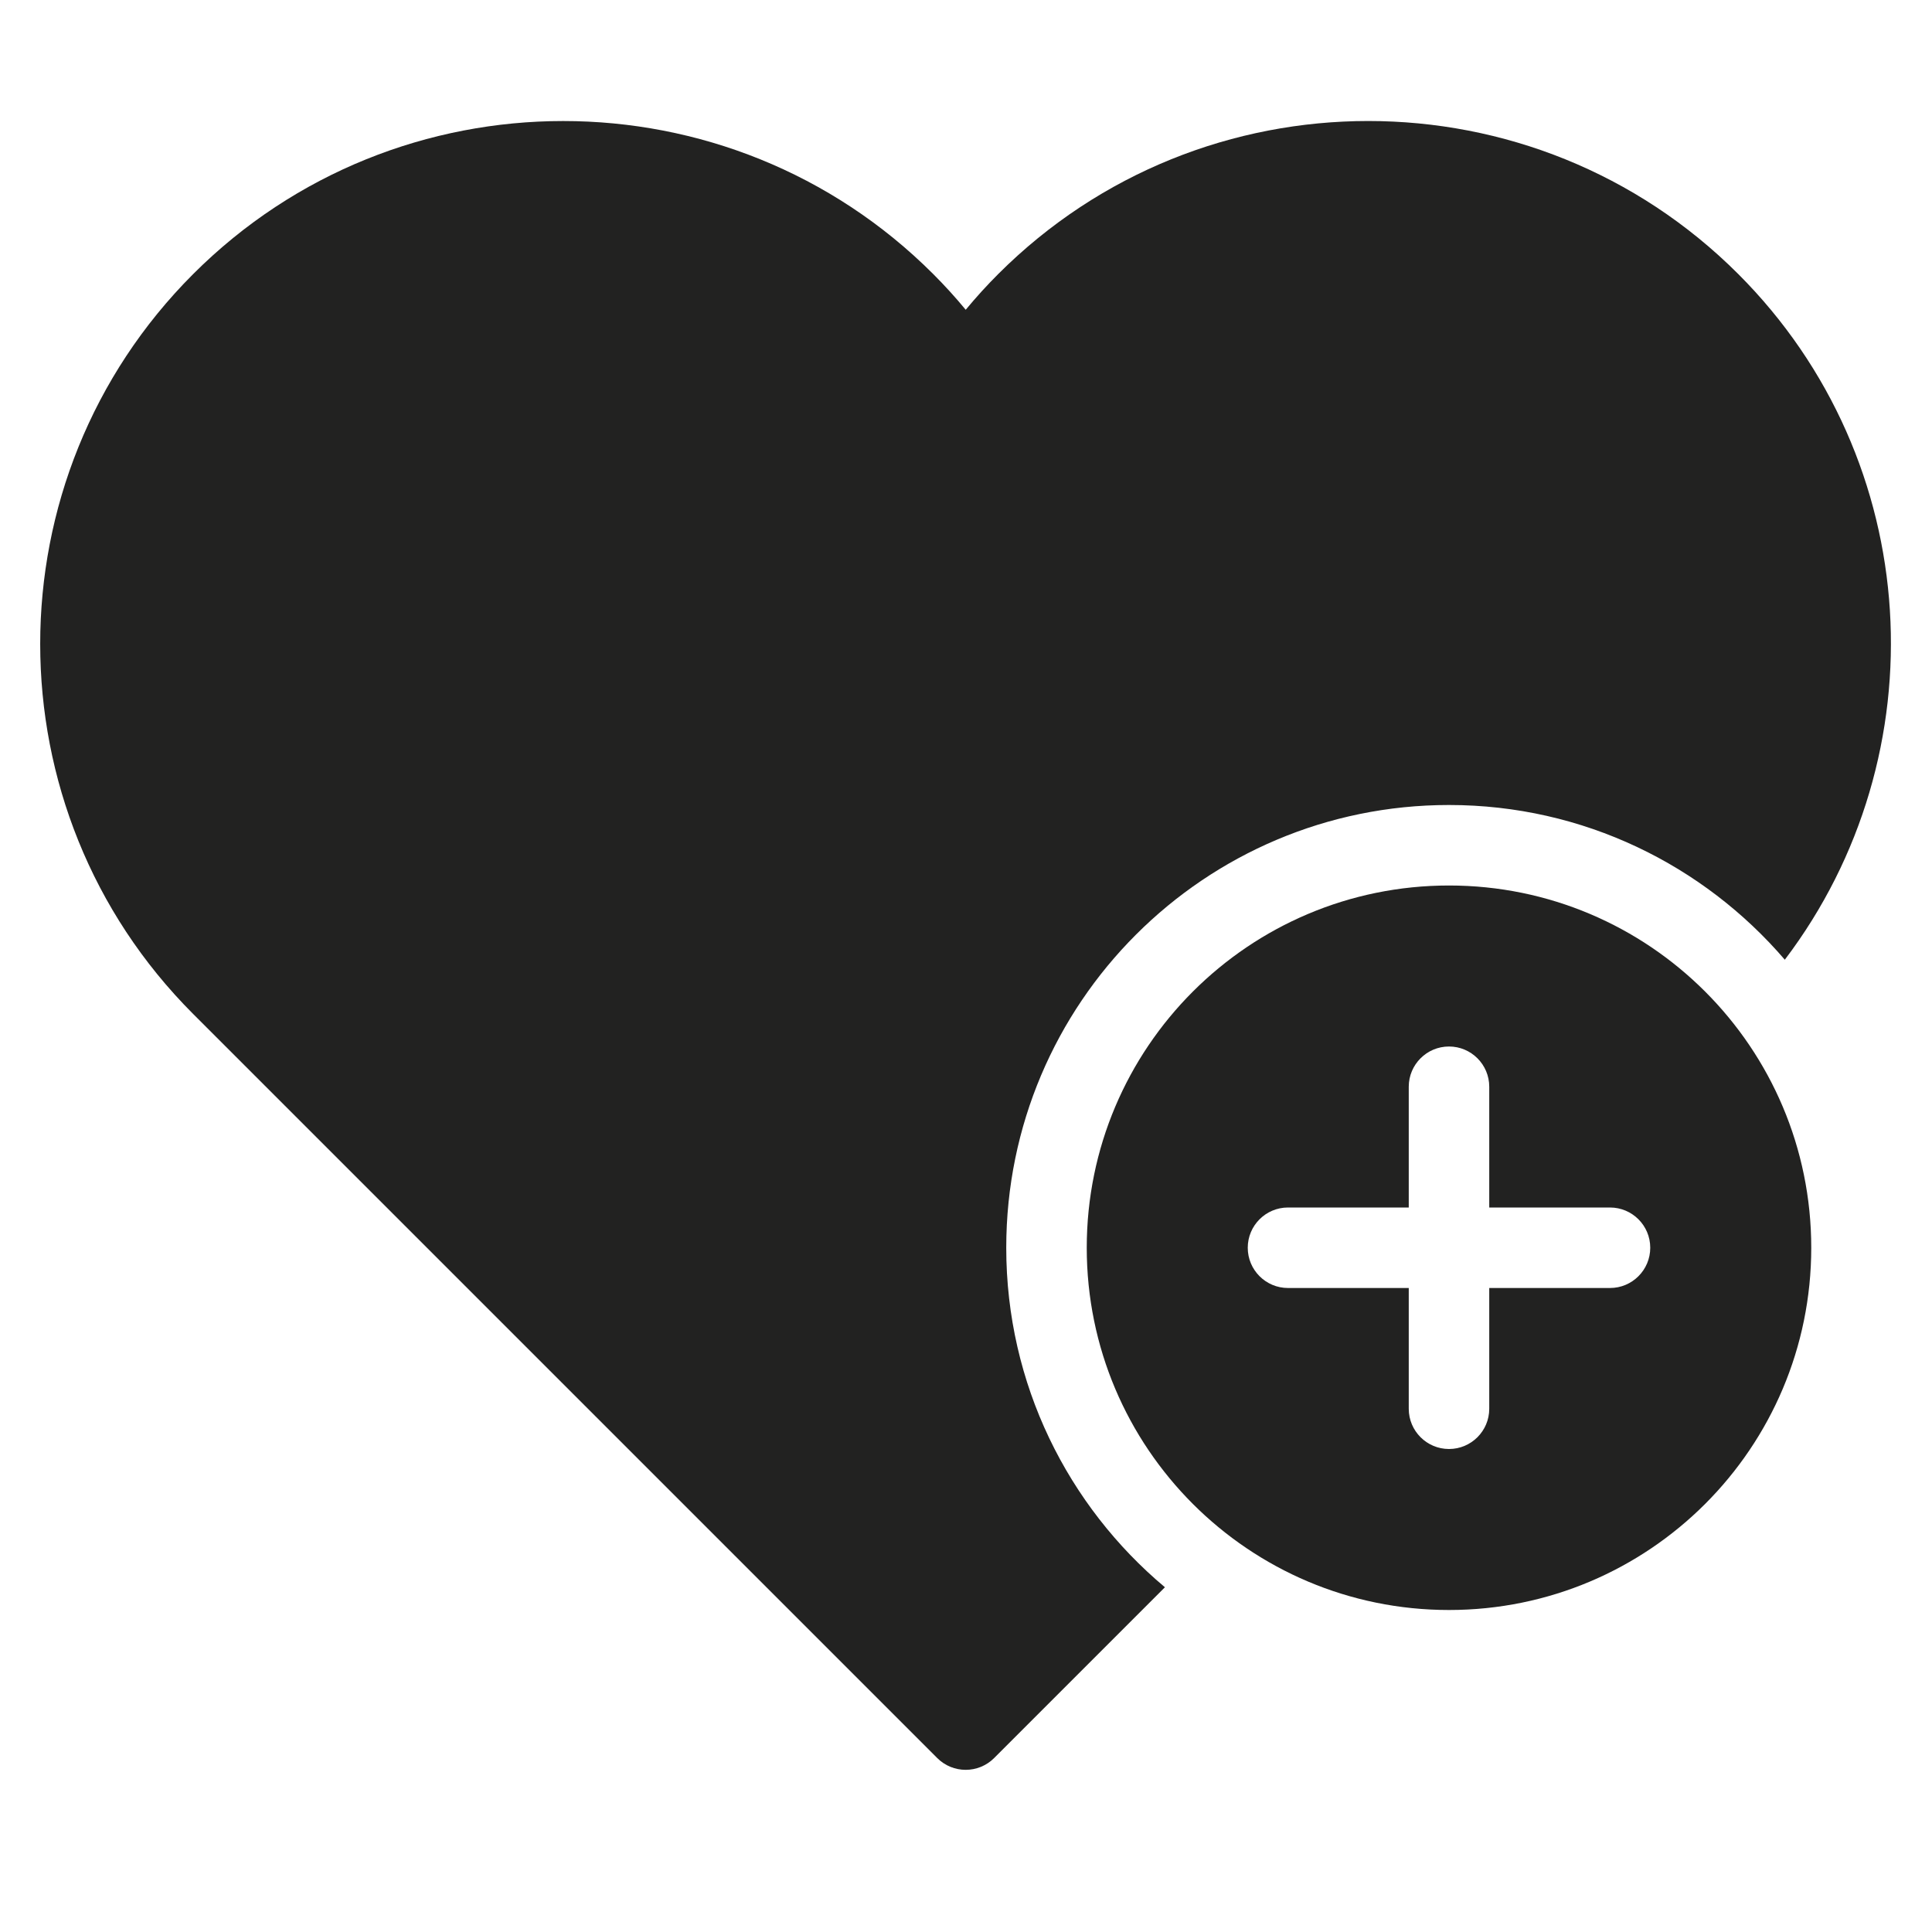 <?xml version="1.0" encoding="utf-8"?>
<!-- Generator: Adobe Illustrator 19.2.1, SVG Export Plug-In . SVG Version: 6.00 Build 0)  -->
<!DOCTYPE svg PUBLIC "-//W3C//DTD SVG 1.1//EN" "http://www.w3.org/Graphics/SVG/1.1/DTD/svg11.dtd">
<svg version="1.1" id="Layer_1" xmlns="http://www.w3.org/2000/svg" xmlns:xlink="http://www.w3.org/1999/xlink" x="0px" y="0px"
	 width="48px" height="48px" viewBox="0 0 48 48" enable-background="new 0 0 48 48" xml:space="preserve">
<path fill="#222221" d="M36,22c-4.971,0-9,4.029-9,9s4.029,9,9,9s9-4.029,9-9S40.971,22,36,22z M40,32h-3v3c0,0.552-0.448,1-1,1
	s-1-0.448-1-1v-3h-3c-0.552,0-1-0.448-1-1s0.448-1,1-1h3v-3c0-0.552,0.448-1,1-1s1,0.448,1,1v3h3c0.552,0,1,0.448,1,1
	S40.552,32,40,32z"/>
<path fill="#222221" d="M24.801,6.808c-0.281,0.281-0.551,0.577-0.808,0.888c-0.257-0.311-0.526-0.606-0.808-0.888
	c-5.068-5.068-13.316-5.068-18.385,0s-5.068,13.316,0,18.385l18.485,18.485c0.195,0.195,0.451,0.293,0.707,0.293
	s0.512-0.098,0.707-0.293l4.243-4.243C26.535,37.417,25,34.389,25,31c0-6.075,4.925-11,11-11c3.34,0,6.326,1.494,8.343,3.844
	c3.862-5.091,3.485-12.394-1.157-17.036C38.118,1.739,29.87,1.739,24.801,6.808z"/>
</svg>
